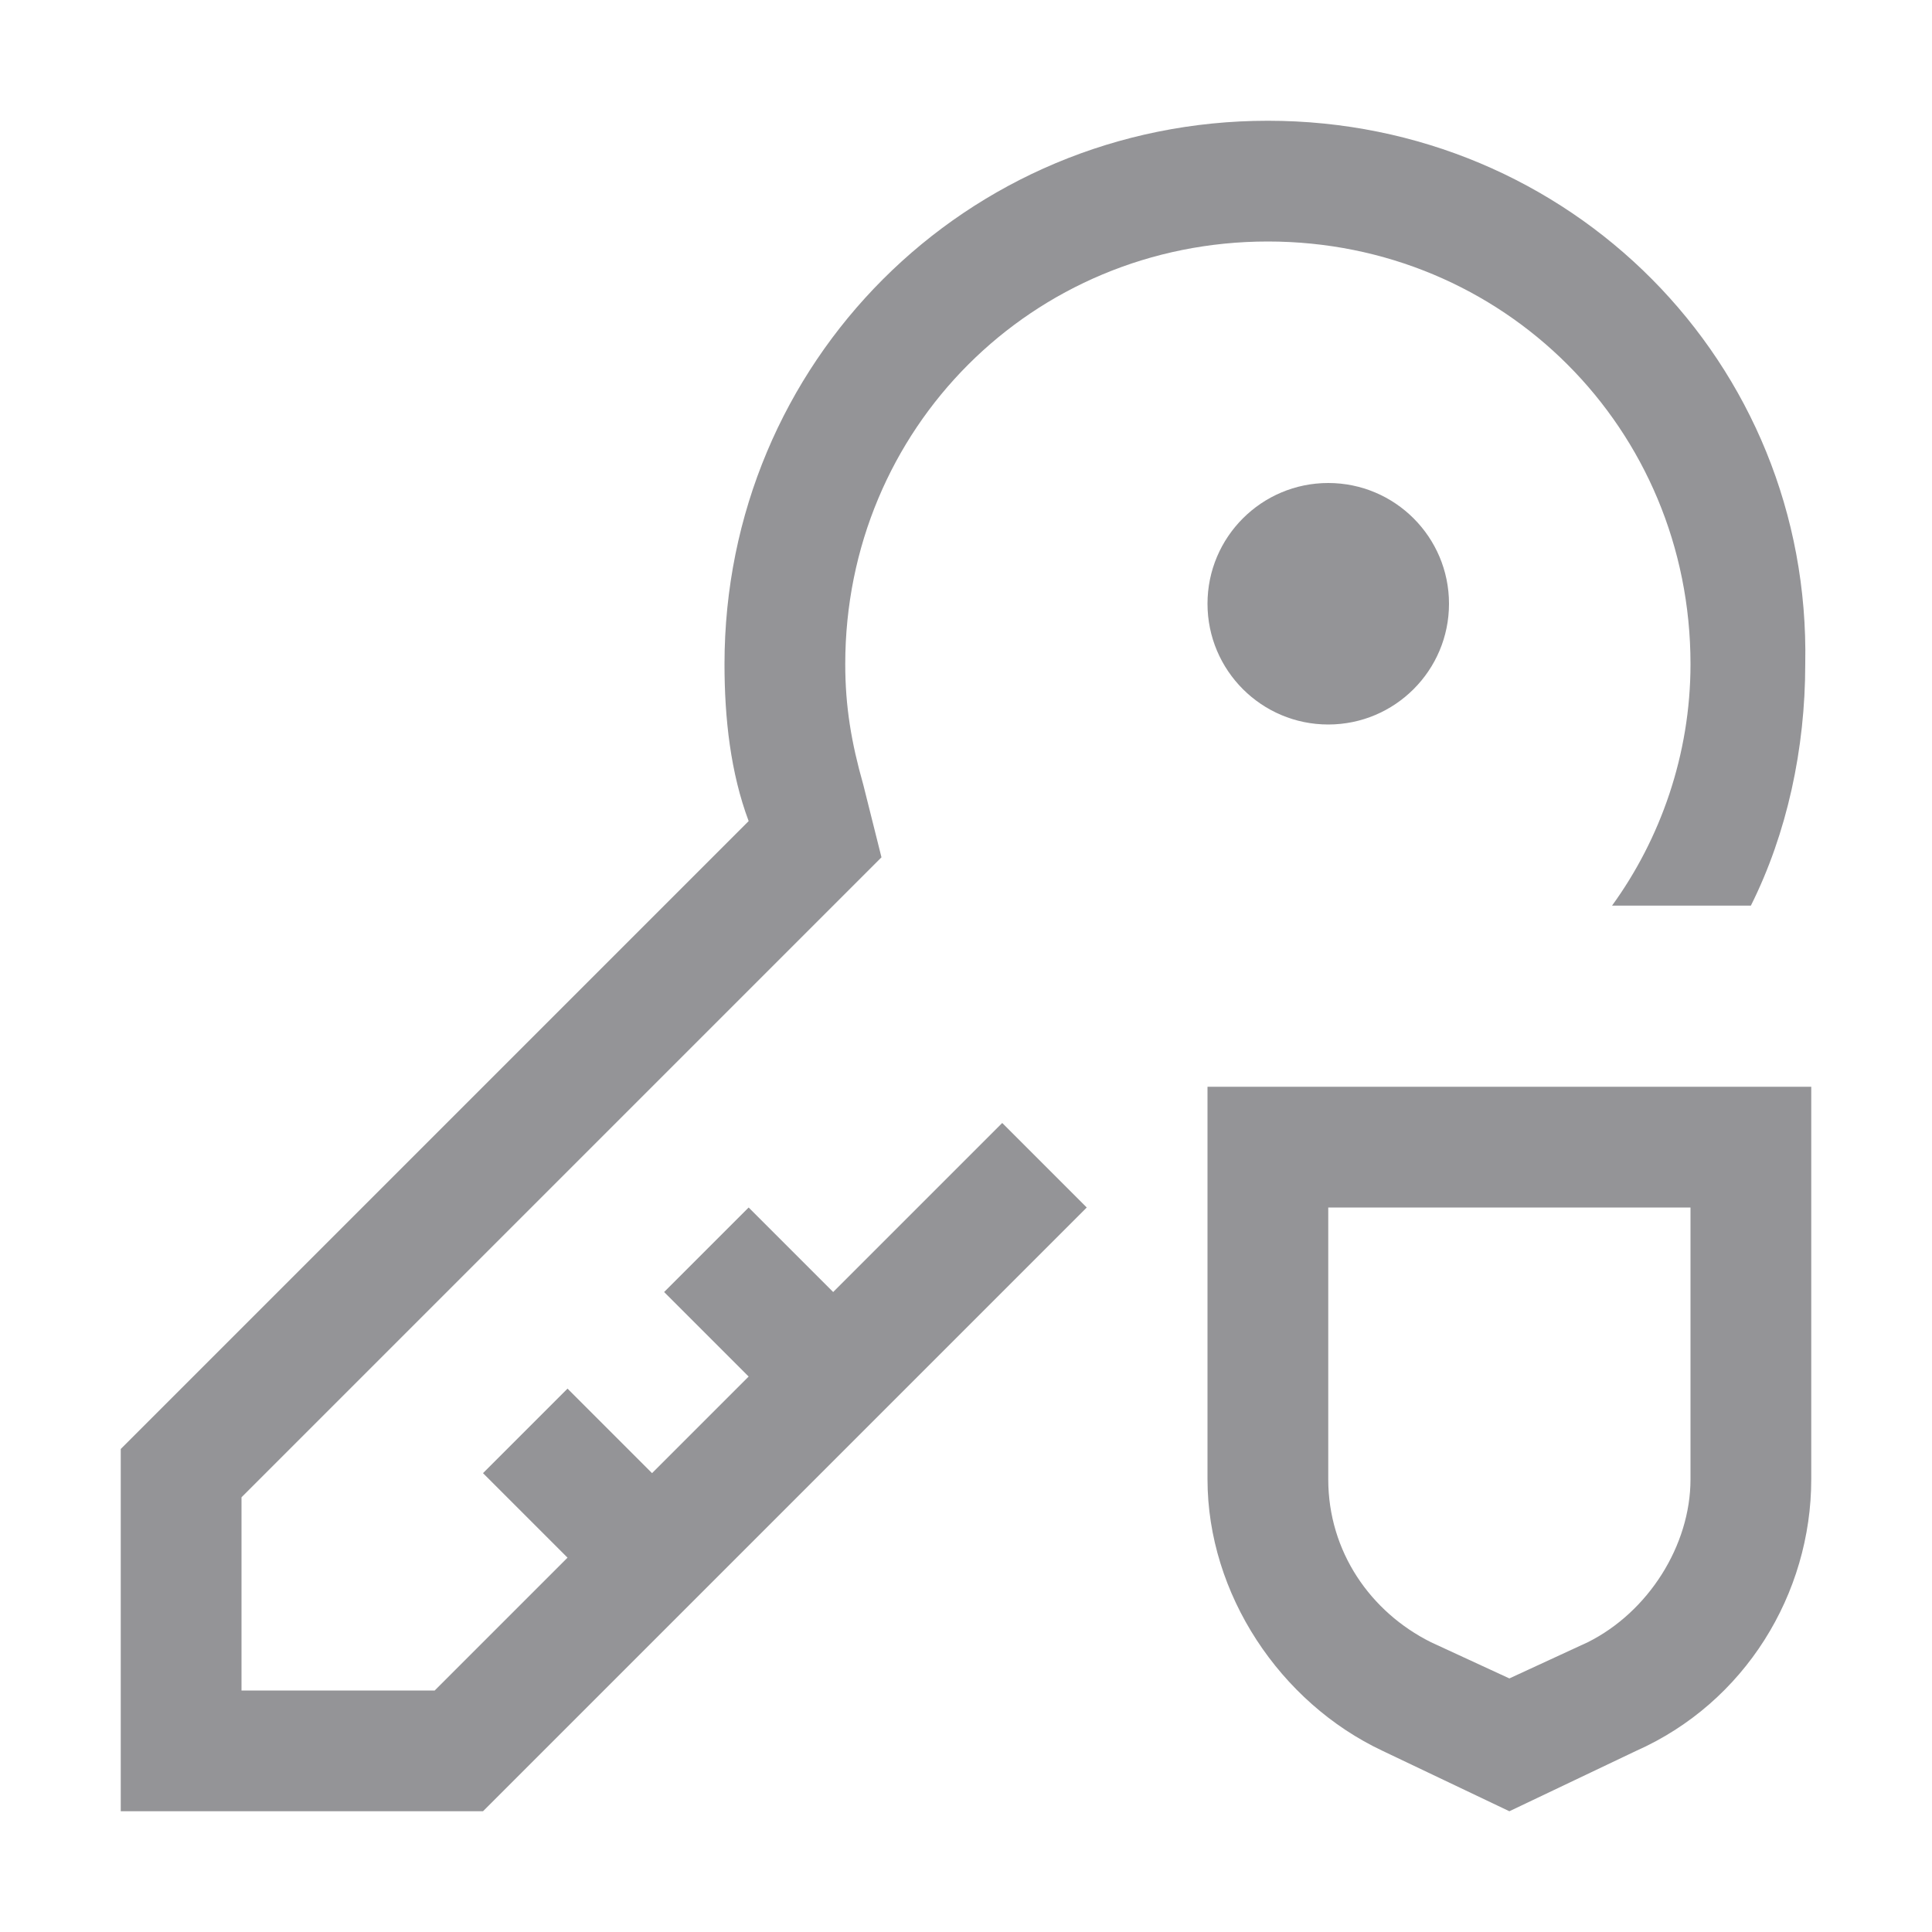 <svg width="28" height="28" viewBox="0 0 28 28" fill="none" xmlns="http://www.w3.org/2000/svg">
<g id="ibm-cloud--hyper-protect-crypto-services 2" clip-path="url(#clip0_473_10551)">
<path id="Vector" d="M21.875 26.25L20.038 25.375C18.55 24.675 17.5 23.1 17.5 21.438V15.75H26.25V21.438C26.25 23.1 25.288 24.675 23.712 25.375L21.875 26.25ZM19.25 17.5V21.438C19.25 22.488 19.863 23.363 20.738 23.8L21.875 24.325L23.012 23.8C23.887 23.363 24.5 22.4 24.5 21.438V17.5H19.25Z" fill="#949497"/>
<path id="Vector_2" d="M19.25 10.5C20.216 10.5 21 9.716 21 8.75C21 7.784 20.216 7 19.25 7C18.284 7 17.5 7.784 17.5 8.75C17.5 9.716 18.284 10.5 19.25 10.5Z" fill="#949497"/>
<path id="Vector_3" d="M18.375 1.75C14 1.75 10.5 5.25 10.5 9.625C10.5 10.412 10.588 11.2 10.85 11.9L1.75 21V26.25H7L15.75 17.5L14.525 16.275L12.075 18.725L10.85 17.5L9.625 18.725L10.85 19.95L9.45 21.35L8.225 20.125L7 21.35L8.225 22.575L6.3 24.5H3.5V21.7L12.075 13.125L12.775 12.425L12.512 11.375C12.338 10.762 12.25 10.238 12.25 9.625C12.25 6.213 14.963 3.5 18.375 3.5C21.788 3.5 24.5 6.213 24.5 9.625C24.5 10.938 24.062 12.162 23.363 13.125H25.375C25.9 12.075 26.163 10.85 26.163 9.625C26.25 5.25 22.75 1.75 18.375 1.75Z" fill="#949497"/>
</g>
<defs>
<clipPath id="clip0_473_10551">
<rect width="28" height="28" fill="white"/>
</clipPath>
</defs>
</svg>
